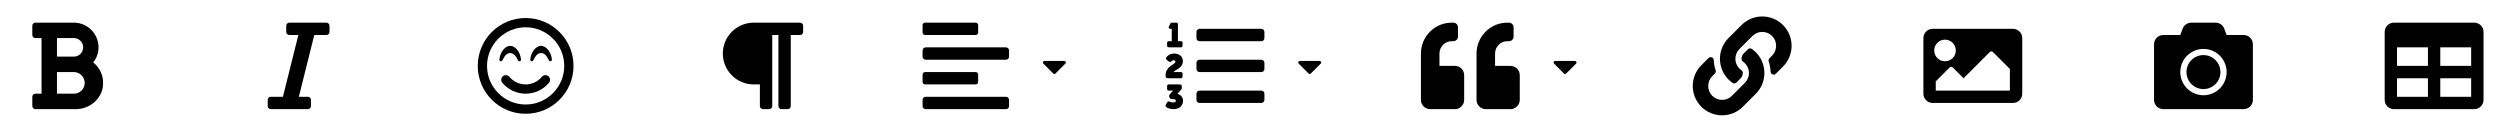 <svg width="607" height="32" viewBox="0 0 607 32" fill="none" xmlns="http://www.w3.org/2000/svg">
<g clip-path="url(#clip0_599_3018)">
<path d="M22.632 15.156C23.346 14.284 23.787 13.221 23.898 12.1C24.244 8.523 21.438 5.5 17.942 5.5H8.594C8.395 5.5 8.204 5.579 8.063 5.72C7.923 5.86 7.844 6.051 7.844 6.25V8.5C7.844 8.699 7.923 8.89 8.063 9.03C8.204 9.171 8.395 9.25 8.594 9.25H10.088V22.75H8.594C8.395 22.75 8.204 22.829 8.063 22.97C7.923 23.11 7.844 23.301 7.844 23.5V25.75C7.844 25.949 7.923 26.14 8.063 26.28C8.204 26.421 8.395 26.5 8.594 26.5H18.406C21.724 26.5 24.693 24.074 25.015 20.762C25.237 18.491 24.247 16.447 22.632 15.156ZM13.828 9.25H17.942C18.538 9.25 19.111 9.487 19.533 9.909C19.954 10.331 20.192 10.903 20.192 11.5C20.192 12.097 19.954 12.669 19.533 13.091C19.111 13.513 18.538 13.75 17.942 13.75H13.828V9.25ZM17.942 22.75H13.828V17.5H17.942C18.638 17.5 19.305 17.777 19.798 18.269C20.29 18.761 20.567 19.429 20.567 20.125C20.567 20.821 20.29 21.489 19.798 21.981C19.305 22.473 18.638 22.75 17.942 22.75Z" fill="black"/>
</g>
<path d="M80 6.25V7.75C80 7.949 79.921 8.14 79.78 8.28C79.64 8.421 79.449 8.5 79.25 8.5H76.308L72.558 23.5H74.75C74.949 23.5 75.14 23.579 75.28 23.72C75.421 23.86 75.5 24.051 75.5 24.25V25.75C75.5 25.949 75.421 26.14 75.28 26.28C75.14 26.421 74.949 26.5 74.75 26.5H65.75C65.551 26.5 65.36 26.421 65.22 26.28C65.079 26.14 65 25.949 65 25.75V24.25C65 24.051 65.079 23.86 65.22 23.72C65.36 23.579 65.551 23.5 65.75 23.5H68.692L72.442 8.5H70.25C70.051 8.5 69.86 8.421 69.72 8.28C69.579 8.14 69.5 7.949 69.5 7.75V6.25C69.5 6.051 69.579 5.86 69.72 5.72C69.86 5.579 70.051 5.5 70.25 5.5H79.25C79.449 5.5 79.64 5.579 79.78 5.72C79.921 5.86 80 6.051 80 6.25Z" fill="black"/>
<g clip-path="url(#clip1_599_3018)">
<path d="M127.625 4.375C121.203 4.375 116 9.578 116 16C116 22.422 121.203 27.625 127.625 27.625C134.047 27.625 139.25 22.422 139.25 16C139.25 9.578 134.047 4.375 127.625 4.375ZM127.625 25.375C122.455 25.375 118.25 21.17 118.25 16C118.25 10.83 122.455 6.625 127.625 6.625C132.795 6.625 137 10.83 137 16C137 21.17 132.795 25.375 127.625 25.375ZM131.562 18.653C130.587 19.825 129.148 20.5 127.625 20.5C126.102 20.5 124.663 19.83 123.688 18.653C123.289 18.175 122.581 18.114 122.103 18.508C121.625 18.906 121.564 19.614 121.958 20.092C123.364 21.78 125.431 22.745 127.625 22.745C129.819 22.745 131.886 21.78 133.292 20.092C133.691 19.614 133.625 18.906 133.147 18.508C132.669 18.114 131.961 18.175 131.562 18.653ZM122.398 13.891C122.759 13.248 123.298 12.878 123.875 12.878C124.452 12.878 124.991 13.248 125.352 13.891L125.797 14.688C125.895 14.861 126.088 14.908 126.233 14.861C126.402 14.809 126.514 14.65 126.5 14.472C126.345 12.498 124.991 11.125 123.875 11.125C122.759 11.125 121.405 12.498 121.25 14.472C121.236 14.645 121.348 14.809 121.517 14.861C121.677 14.912 121.864 14.838 121.953 14.688L122.398 13.891ZM131.375 11.125C130.259 11.125 128.905 12.498 128.75 14.472C128.736 14.645 128.848 14.809 129.017 14.861C129.181 14.912 129.364 14.838 129.453 14.688L129.898 13.891C130.259 13.248 130.798 12.878 131.375 12.878C131.952 12.878 132.491 13.248 132.852 13.891L133.297 14.688C133.395 14.861 133.587 14.908 133.733 14.861C133.902 14.809 134.014 14.65 134 14.472C133.845 12.498 132.491 11.125 131.375 11.125Z" fill="black"/>
</g>
<g clip-path="url(#clip2_599_3018)">
<path d="M195 6.25V7.75C195 7.949 194.921 8.14 194.78 8.28C194.64 8.421 194.449 8.5 194.25 8.5H192V25.75C192 25.949 191.921 26.14 191.78 26.28C191.64 26.421 191.449 26.5 191.25 26.5H189.75C189.551 26.5 189.36 26.421 189.22 26.28C189.079 26.14 189 25.949 189 25.75V8.5H187.5V25.75C187.5 25.949 187.421 26.14 187.28 26.28C187.14 26.421 186.949 26.5 186.75 26.5H185.25C185.051 26.5 184.86 26.421 184.72 26.28C184.579 26.14 184.5 25.949 184.5 25.75V20.5H183C181.011 20.5 179.103 19.71 177.697 18.303C176.29 16.897 175.5 14.989 175.5 13C175.5 11.011 176.29 9.103 177.697 7.697C179.103 6.29 181.011 5.5 183 5.5H194.25C194.449 5.5 194.64 5.579 194.78 5.72C194.921 5.86 195 6.051 195 6.25Z" fill="black"/>
</g>
<g clip-path="url(#clip3_599_3018)">
<path d="M224.601 20.5H236.899C236.978 20.5 237.056 20.485 237.129 20.454C237.202 20.424 237.268 20.38 237.324 20.324C237.38 20.268 237.424 20.202 237.454 20.129C237.485 20.056 237.5 19.978 237.5 19.899V18.101C237.5 18.022 237.485 17.944 237.454 17.871C237.424 17.798 237.38 17.732 237.324 17.676C237.268 17.62 237.202 17.576 237.129 17.546C237.056 17.515 236.978 17.5 236.899 17.5H224.601C224.522 17.5 224.444 17.515 224.371 17.546C224.298 17.576 224.232 17.62 224.176 17.676C224.12 17.732 224.076 17.798 224.046 17.871C224.015 17.944 224 18.022 224 18.101V19.899C224 19.978 224.015 20.056 224.046 20.129C224.076 20.202 224.12 20.268 224.176 20.324C224.232 20.38 224.298 20.424 224.371 20.454C224.444 20.485 224.522 20.5 224.601 20.5ZM224.601 8.5H236.899C236.978 8.5 237.056 8.485 237.129 8.454C237.202 8.424 237.268 8.38 237.324 8.324C237.38 8.268 237.424 8.202 237.454 8.129C237.485 8.056 237.5 7.978 237.5 7.899V6.101C237.5 6.022 237.485 5.944 237.454 5.871C237.424 5.798 237.38 5.732 237.324 5.676C237.268 5.62 237.202 5.576 237.129 5.546C237.056 5.515 236.978 5.5 236.899 5.5H224.601C224.522 5.5 224.444 5.515 224.371 5.546C224.298 5.576 224.232 5.62 224.176 5.676C224.12 5.732 224.076 5.798 224.046 5.871C224.015 5.944 224 6.022 224 6.101V7.899C224 7.978 224.015 8.056 224.046 8.129C224.076 8.202 224.12 8.268 224.176 8.324C224.232 8.38 224.298 8.424 224.371 8.454C224.444 8.485 224.522 8.5 224.601 8.5ZM244.25 11.5H224.75C224.551 11.5 224.36 11.579 224.22 11.72C224.079 11.86 224 12.051 224 12.25V13.75C224 13.949 224.079 14.14 224.22 14.28C224.36 14.421 224.551 14.5 224.75 14.5H244.25C244.449 14.5 244.64 14.421 244.78 14.28C244.921 14.14 245 13.949 245 13.75V12.25C245 12.051 244.921 11.86 244.78 11.72C244.64 11.579 244.449 11.5 244.25 11.5ZM244.25 23.5H224.75C224.551 23.5 224.36 23.579 224.22 23.72C224.079 23.86 224 24.051 224 24.25V25.75C224 25.949 224.079 26.14 224.22 26.28C224.36 26.421 224.551 26.5 224.75 26.5H244.25C244.449 26.5 244.64 26.421 244.78 26.28C244.921 26.14 245 25.949 245 25.75V24.25C245 24.051 244.921 23.86 244.78 23.72C244.64 23.579 244.449 23.5 244.25 23.5Z" fill="black"/>
</g>
<path d="M253.586 14.8H258.41C258.744 14.8 258.911 15.203 258.675 15.439L256.264 17.852C256.117 17.999 255.879 17.999 255.733 17.852L253.322 15.439C253.085 15.203 253.252 14.8 253.586 14.8Z" fill="black"/>
<path d="M285.895 22.797L286.716 21.852C286.879 21.67 286.964 21.431 286.953 21.187V21.032C286.953 20.688 286.773 20.5 286.422 20.5H283.75C283.651 20.5 283.555 20.54 283.485 20.61C283.415 20.68 283.375 20.776 283.375 20.875V21.625C283.375 21.724 283.415 21.82 283.485 21.89C283.555 21.96 283.651 22 283.75 22H284.82C284.638 22.183 284.466 22.376 284.305 22.577L284.042 22.905C283.854 23.143 283.795 23.38 283.91 23.603L283.96 23.693C284.1 23.963 284.254 24.062 284.534 24.062H284.755C285.24 24.062 285.503 24.177 285.503 24.489C285.503 24.71 285.306 24.874 284.83 24.874C284.581 24.872 284.335 24.822 284.104 24.728C283.8 24.546 283.554 24.564 283.373 24.874L283.111 25.31C282.937 25.598 282.962 25.86 283.234 26.058C283.596 26.277 284.19 26.5 284.969 26.5C286.57 26.5 287.242 25.434 287.242 24.432C287.241 23.758 286.815 23.037 285.895 22.797ZM306.25 14.5H291.25C291.051 14.5 290.86 14.579 290.72 14.72C290.579 14.86 290.5 15.051 290.5 15.25V16.75C290.5 16.949 290.579 17.14 290.72 17.28C290.86 17.421 291.051 17.5 291.25 17.5H306.25C306.449 17.5 306.64 17.421 306.78 17.28C306.921 17.14 307 16.949 307 16.75V15.25C307 15.051 306.921 14.86 306.78 14.72C306.64 14.579 306.449 14.5 306.25 14.5ZM306.25 7H291.25C291.051 7 290.86 7.079 290.72 7.22C290.579 7.36 290.5 7.551 290.5 7.75V9.25C290.5 9.449 290.579 9.64 290.72 9.78C290.86 9.921 291.051 10 291.25 10H306.25C306.449 10 306.64 9.921 306.78 9.78C306.921 9.64 307 9.449 307 9.25V7.75C307 7.551 306.921 7.36 306.78 7.22C306.64 7.079 306.449 7 306.25 7ZM306.25 22H291.25C291.051 22 290.86 22.079 290.72 22.22C290.579 22.36 290.5 22.551 290.5 22.75V24.25C290.5 24.449 290.579 24.64 290.72 24.78C290.86 24.921 291.051 25 291.25 25H306.25C306.449 25 306.64 24.921 306.78 24.78C306.921 24.64 307 24.449 307 24.25V22.75C307 22.551 306.921 22.36 306.78 22.22C306.64 22.079 306.449 22 306.25 22ZM283.75 11.5H286.75C286.849 11.5 286.945 11.46 287.015 11.39C287.085 11.32 287.125 11.225 287.125 11.125V10.375C287.125 10.275 287.085 10.18 287.015 10.11C286.945 10.04 286.849 10 286.75 10H286V5.875C286 5.776 285.96 5.68 285.89 5.61C285.82 5.54 285.724 5.5 285.625 5.5H284.5C284.43 5.5 284.362 5.52 284.303 5.556C284.244 5.593 284.196 5.645 284.165 5.707L283.79 6.457C283.762 6.514 283.748 6.578 283.751 6.642C283.754 6.705 283.773 6.767 283.806 6.822C283.84 6.876 283.887 6.921 283.943 6.952C283.998 6.983 284.061 7 284.125 7H284.5V10H283.75C283.651 10 283.555 10.04 283.485 10.11C283.415 10.18 283.375 10.275 283.375 10.375V11.125C283.375 11.225 283.415 11.32 283.485 11.39C283.555 11.46 283.651 11.5 283.75 11.5ZM283.567 19H286.75C286.849 19 286.945 18.96 287.015 18.89C287.085 18.82 287.125 18.724 287.125 18.625V17.875C287.125 17.776 287.085 17.68 287.015 17.61C286.945 17.54 286.849 17.5 286.75 17.5H284.937C285.091 17.018 287.203 16.624 287.203 14.854C287.203 13.492 286.031 13 285.118 13C284.117 13 283.534 13.469 283.222 13.879C283.017 14.141 283.081 14.387 283.353 14.599L283.755 14.922C284.018 15.136 284.271 15.038 284.511 14.807C284.629 14.691 284.788 14.627 284.954 14.627C285.11 14.627 285.389 14.701 285.389 15.038C285.391 15.634 283 16.061 283 18.278V18.465C283 18.812 283.238 19 283.567 19Z" fill="black"/>
<path d="M315.586 14.8H320.41C320.744 14.8 320.911 15.203 320.675 15.439L318.264 17.852C318.117 17.999 317.879 17.999 317.733 17.852L315.322 15.439C315.085 15.203 315.252 14.8 315.586 14.8Z" fill="black"/>
<path d="M366.75 16H363V13C363 11.345 364.345 10 366 10H366.375C366.998 10 367.5 9.498 367.5 8.875V6.625C367.5 6.002 366.998 5.5 366.375 5.5H366C361.856 5.5 358.5 8.856 358.5 13V24.25C358.5 25.492 359.508 26.5 360.75 26.5H366.75C367.992 26.5 369 25.492 369 24.25V18.25C369 17.008 367.992 16 366.75 16ZM353.25 16H349.5V13C349.5 11.345 350.845 10 352.5 10H352.875C353.498 10 354 9.498 354 8.875V6.625C354 6.002 353.498 5.5 352.875 5.5H352.5C348.356 5.5 345 8.856 345 13V24.25C345 25.492 346.008 26.5 347.25 26.5H353.25C354.492 26.5 355.5 25.492 355.5 24.25V18.25C355.5 17.008 354.492 16 353.25 16Z" fill="black"/>
<path d="M377.586 14.8H382.41C382.744 14.8 382.911 15.203 382.675 15.439L380.264 17.852C380.117 17.999 379.879 17.999 379.733 17.852L377.322 15.439C377.085 15.203 377.252 14.8 377.586 14.8Z" fill="black"/>
<g clip-path="url(#clip4_599_3018)">
<path d="M426.31 12.69C429.111 15.493 429.072 19.988 426.327 22.749C426.322 22.754 426.316 22.76 426.31 22.766L423.16 25.916C420.382 28.694 415.862 28.694 413.084 25.916C410.305 23.138 410.305 18.617 413.084 15.84L414.823 14.1C415.284 13.639 416.079 13.946 416.102 14.598C416.133 15.428 416.282 16.263 416.557 17.069C416.65 17.342 416.583 17.644 416.379 17.848L415.766 18.461C414.452 19.775 414.411 21.914 415.712 23.24C417.025 24.58 419.185 24.588 420.508 23.264L423.658 20.115C424.98 18.793 424.974 16.657 423.658 15.341C423.485 15.168 423.31 15.034 423.174 14.94C423.077 14.873 422.997 14.786 422.941 14.683C422.884 14.58 422.852 14.466 422.848 14.349C422.829 13.854 423.005 13.343 423.396 12.952L424.383 11.965C424.642 11.706 425.048 11.674 425.348 11.884C425.692 12.124 426.014 12.393 426.31 12.69ZM432.916 6.083C430.138 3.305 425.618 3.305 422.84 6.083L419.69 9.233C419.684 9.239 419.678 9.245 419.673 9.25C416.928 12.011 416.889 16.506 419.69 19.309C419.986 19.606 420.308 19.875 420.652 20.115C420.952 20.325 421.358 20.293 421.617 20.034L422.604 19.047C422.995 18.656 423.171 18.145 423.152 17.65C423.148 17.533 423.116 17.419 423.059 17.316C423.003 17.213 422.923 17.125 422.826 17.059C422.69 16.965 422.515 16.831 422.342 16.657C421.026 15.342 421.02 13.206 422.342 11.884L425.492 8.735C426.815 7.411 428.975 7.419 430.288 8.759C431.589 10.085 431.548 12.224 430.234 13.538L429.621 14.152C429.417 14.355 429.35 14.657 429.443 14.93C429.718 15.736 429.867 16.571 429.897 17.401C429.921 18.053 430.716 18.36 431.177 17.899L432.916 16.159C435.695 13.382 435.695 8.861 432.916 6.083Z" fill="black"/>
</g>
<path d="M488.75 25H469.25C468.007 25 467 23.993 467 22.75V9.25C467 8.007 468.007 7 469.25 7H488.75C489.993 7 491 8.007 491 9.25V22.75C491 23.993 489.993 25 488.75 25ZM472.25 9.625C470.8 9.625 469.625 10.8 469.625 12.25C469.625 13.7 470.8 14.875 472.25 14.875C473.7 14.875 474.875 13.7 474.875 12.25C474.875 10.8 473.7 9.625 472.25 9.625ZM470 22H488V16.75L483.898 12.648C483.678 12.428 483.322 12.428 483.102 12.648L476.75 19L474.148 16.398C473.928 16.178 473.572 16.178 473.352 16.398L470 19.75V22Z" fill="black"/>
<path d="M547 10.75V24.25C547 25.492 545.992 26.5 544.75 26.5H525.25C524.008 26.5 523 25.492 523 24.25V10.75C523 9.508 524.008 8.5 525.25 8.5H529.375L529.952 6.958C530.28 6.081 531.119 5.5 532.056 5.5H537.939C538.877 5.5 539.716 6.081 540.044 6.958L540.625 8.5H544.75C545.992 8.5 547 9.508 547 10.75ZM540.625 17.5C540.625 14.397 538.103 11.875 535 11.875C531.897 11.875 529.375 14.397 529.375 17.5C529.375 20.603 531.897 23.125 535 23.125C538.103 23.125 540.625 20.603 540.625 17.5ZM539.125 17.5C539.125 19.773 537.273 21.625 535 21.625C532.727 21.625 530.875 19.773 530.875 17.5C530.875 15.227 532.727 13.375 535 13.375C537.273 13.375 539.125 15.227 539.125 17.5Z" fill="black"/>
<path d="M600.75 5.5H581.25C580.007 5.5 579 6.507 579 7.75V24.25C579 25.493 580.007 26.5 581.25 26.5H600.75C601.993 26.5 603 25.493 603 24.25V7.75C603 6.507 601.993 5.5 600.75 5.5ZM589.5 23.5H582V19H589.5V23.5ZM589.5 16H582V11.5H589.5V16ZM600 23.5H592.5V19H600V23.5ZM600 16H592.5V11.5H600V16Z" fill="black"/>
<defs>
<clipPath id="clip0_599_3018">
<rect width="18" height="24" fill="white" transform="translate(7 4)"/>
</clipPath>
<clipPath id="clip1_599_3018">
<rect width="23.25" height="24" fill="white" transform="translate(116 4)"/>
</clipPath>
<clipPath id="clip2_599_3018">
<rect width="21" height="24" fill="white" transform="translate(174 4)"/>
</clipPath>
<clipPath id="clip3_599_3018">
<rect width="21" height="24" fill="white" transform="translate(224 4)"/>
</clipPath>
<clipPath id="clip4_599_3018">
<rect width="24" height="24" fill="white" transform="translate(411 4)"/>
</clipPath>
</defs>
</svg>
